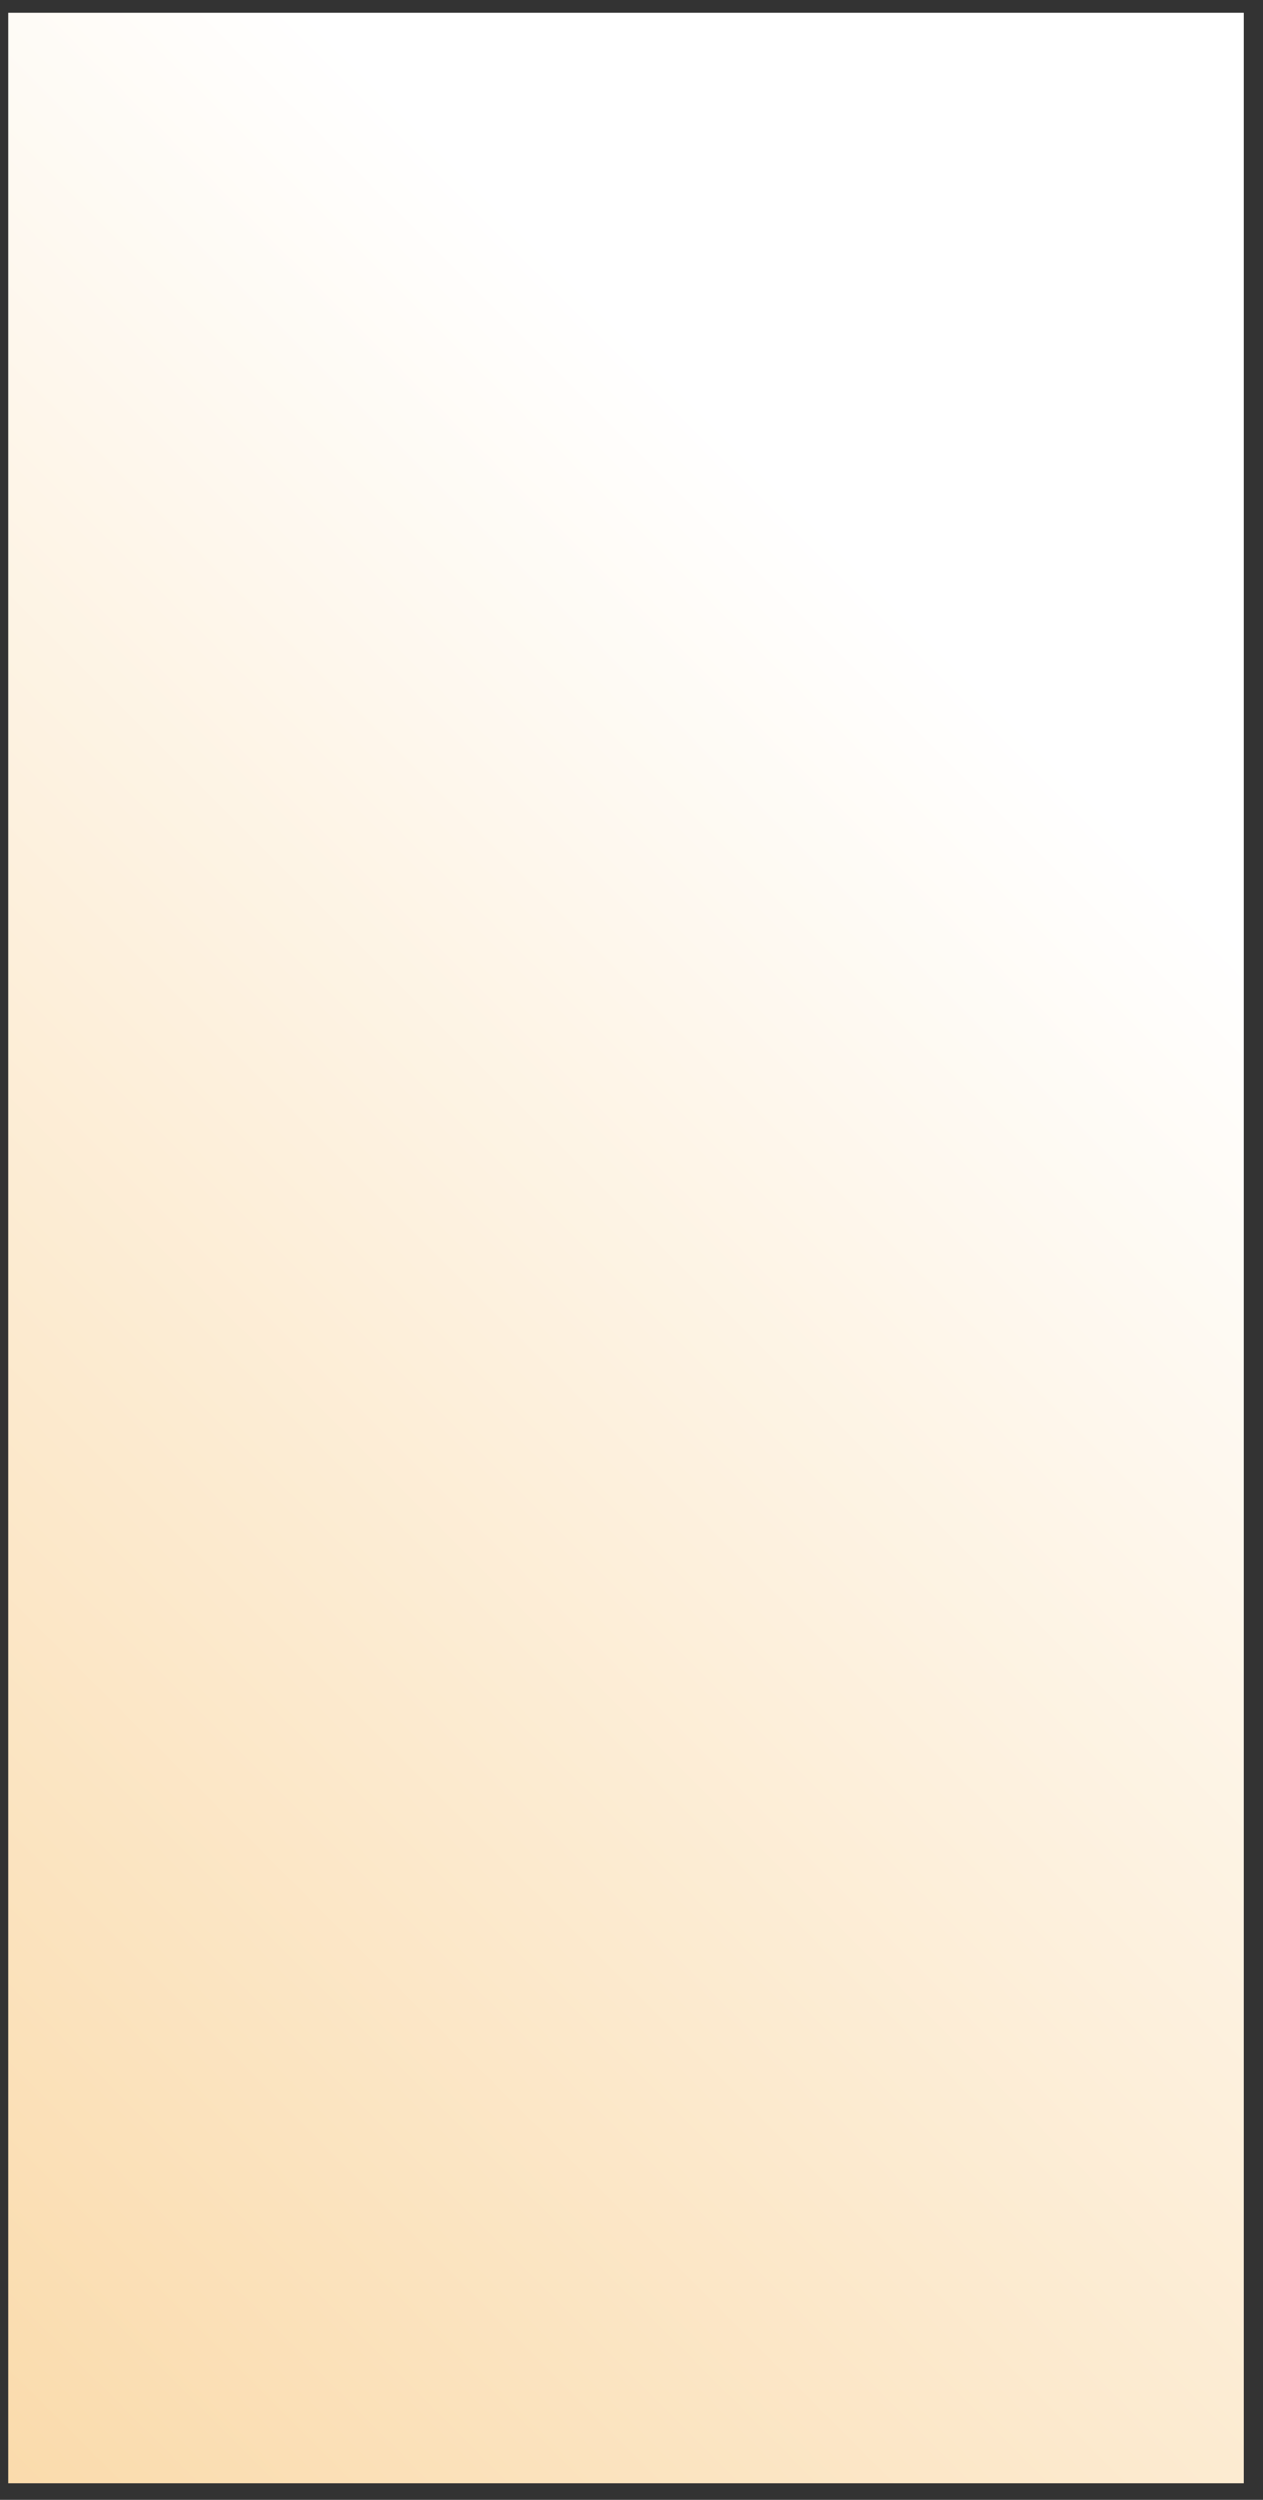 <svg xmlns="http://www.w3.org/2000/svg" width="46" height="91" viewBox="0 0 46 91" fill="none">
  <rect x="0" y="0" width="46" height="91" fill="#333333" stroke="none"/>
  <path d="M45.3 0.465H0.3V90.397H45.3V0.465Z" fill="url(#paint0_linear_1_792)"/>
  <defs>
    <linearGradient id="paint0_linear_1_792" x1="-10.968" y1="79.211" x2="56.477" y2="11.716" gradientUnits="userSpaceOnUse">
      <stop stop-color="#FADBAC"/>
      <stop offset="0.75" stop-color="white"/>
    </linearGradient>
  </defs>
</svg>